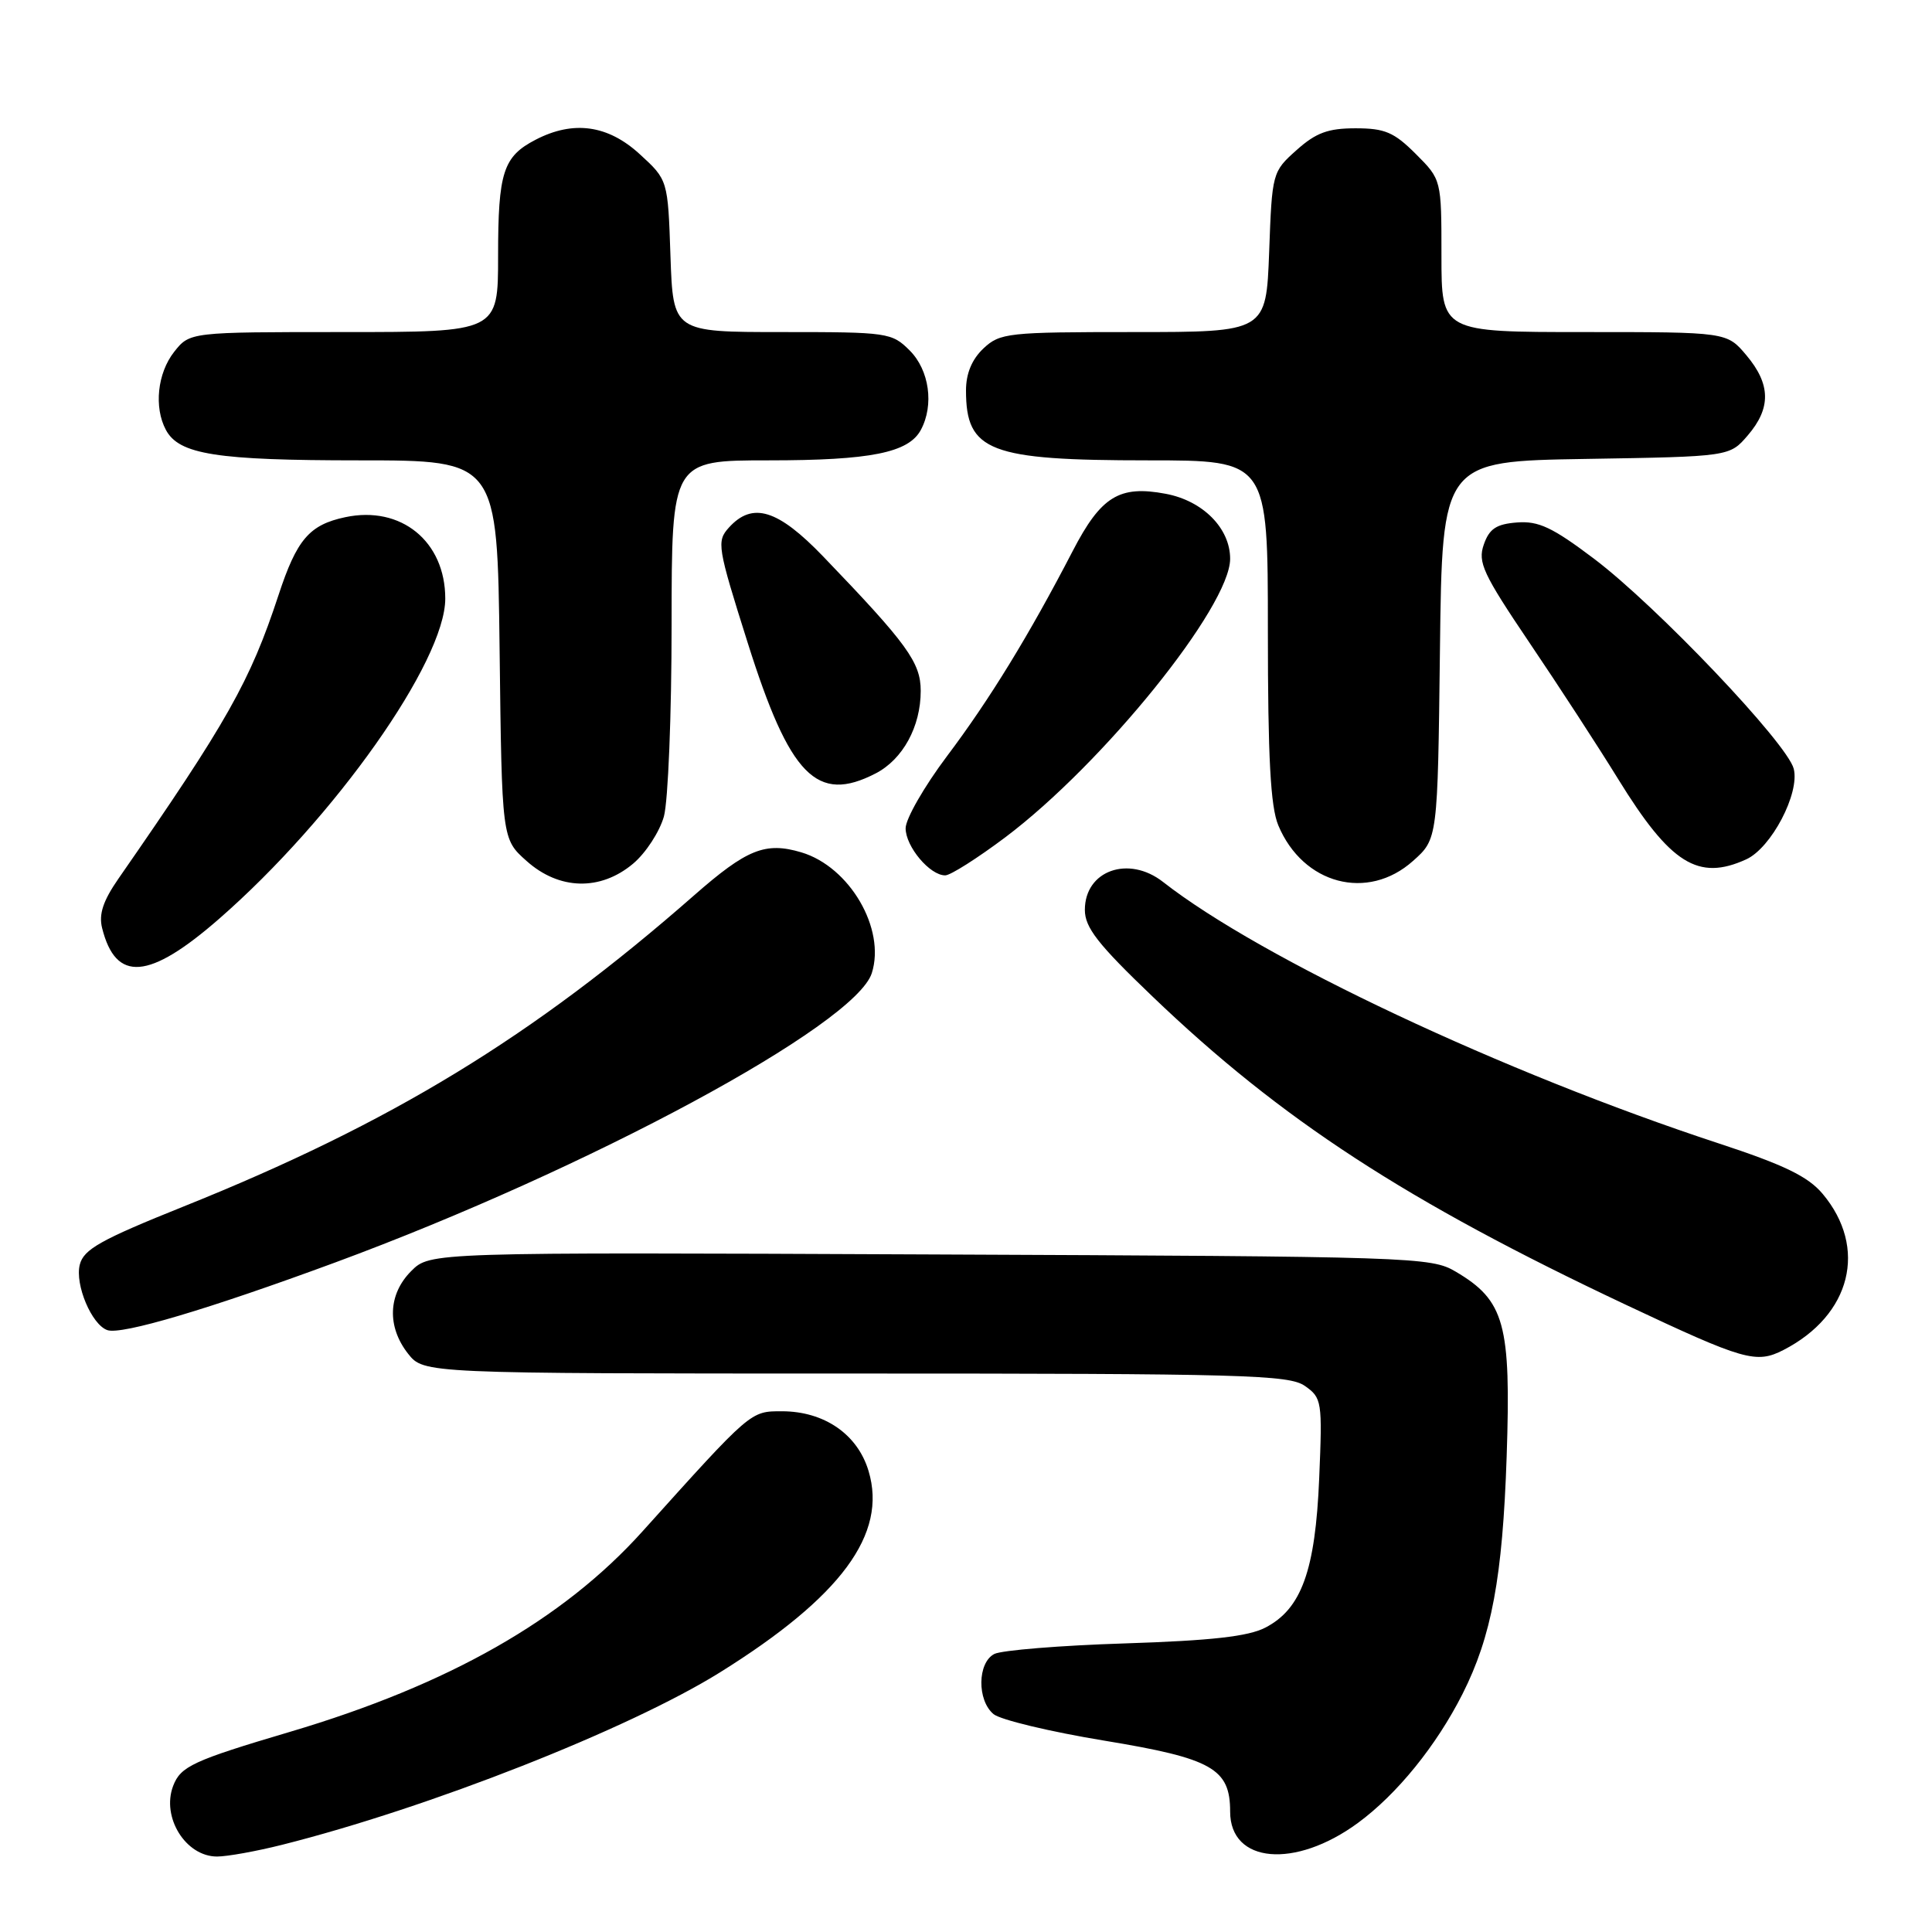 <?xml version="1.0" encoding="UTF-8" standalone="no"?>
<!DOCTYPE svg PUBLIC "-//W3C//DTD SVG 1.1//EN" "http://www.w3.org/Graphics/SVG/1.1/DTD/svg11.dtd" >
<svg xmlns="http://www.w3.org/2000/svg" xmlns:xlink="http://www.w3.org/1999/xlink" version="1.1" viewBox="0 0 256 256">
 <g >
 <path fill="currentColor"
d=" M 37.36 244.45 C 56.84 239.55 83.32 229.12 95.40 221.60 C 111.45 211.59 117.60 203.27 115.09 194.92 C 113.64 190.05 109.22 187.01 103.62 187.00 C 99.42 187.00 99.59 186.85 85.12 202.93 C 74.58 214.64 59.48 223.23 38.45 229.47 C 25.56 233.29 23.93 234.05 22.94 236.65 C 21.37 240.79 24.60 246.00 28.76 246.00 C 30.11 246.00 33.98 245.30 37.36 244.45 Z  M 179.93 241.55 C 185.12 237.74 190.32 231.32 193.79 224.46 C 197.65 216.81 199.10 209.02 199.64 193.00 C 200.23 175.42 199.38 172.33 192.89 168.50 C 189.61 166.56 187.43 166.49 123.24 166.22 C 56.98 165.93 56.98 165.93 54.49 168.42 C 51.42 171.49 51.25 175.78 54.07 179.37 C 56.15 182.00 56.15 182.00 113.35 182.00 C 164.79 182.00 170.79 182.17 172.90 183.64 C 175.16 185.23 175.23 185.66 174.80 195.89 C 174.29 208.11 172.45 213.20 167.66 215.67 C 165.41 216.84 160.50 217.39 149.05 217.76 C 140.50 218.03 132.71 218.67 131.75 219.16 C 129.51 220.32 129.45 225.30 131.65 227.13 C 132.55 227.88 139.17 229.47 146.36 230.65 C 160.62 233.00 163.00 234.35 163.00 240.05 C 163.00 246.91 171.59 247.67 179.93 241.55 Z  M 236.32 178.88 C 245.29 174.27 247.52 165.34 241.50 158.18 C 239.57 155.89 236.42 154.36 227.75 151.51 C 199.26 142.15 167.09 127.02 154.12 116.87 C 149.54 113.28 143.75 115.35 143.75 120.56 C 143.75 122.90 145.46 125.10 152.70 132.03 C 169.77 148.39 186.36 159.19 215.50 172.92 C 231.12 180.28 232.71 180.73 236.32 178.88 Z  M 44.40 167.29 C 77.99 154.89 113.33 135.83 115.52 128.94 C 117.38 123.07 112.58 114.85 106.18 112.94 C 101.41 111.52 98.96 112.51 91.97 118.64 C 70.61 137.38 51.83 148.83 24.34 159.86 C 13.33 164.28 11.08 165.54 10.57 167.58 C 9.91 170.23 12.15 175.54 14.23 176.25 C 16.12 176.90 27.65 173.47 44.40 167.29 Z  M 29.03 121.75 C 44.34 108.39 59.00 87.64 59.00 79.32 C 59.00 71.73 53.14 66.96 45.75 68.53 C 40.99 69.54 39.33 71.47 36.90 78.87 C 33.14 90.29 30.14 95.62 15.70 116.42 C 13.66 119.36 13.07 121.14 13.53 122.97 C 15.34 130.20 19.74 129.86 29.03 121.75 Z  M 83.89 114.44 C 85.57 113.03 87.40 110.21 87.97 108.19 C 88.53 106.16 88.99 94.71 88.99 82.75 C 89.00 61.00 89.00 61.00 101.85 61.00 C 115.36 61.00 120.40 59.99 122.02 56.96 C 123.79 53.66 123.14 49.05 120.55 46.45 C 118.17 44.07 117.65 44.00 103.64 44.00 C 89.19 44.00 89.19 44.00 88.84 33.92 C 88.50 23.84 88.50 23.84 84.76 20.42 C 80.55 16.56 75.98 15.92 70.98 18.51 C 66.67 20.74 66.00 22.82 66.00 33.93 C 66.00 44.00 66.00 44.00 45.57 44.00 C 25.15 44.00 25.15 44.00 23.07 46.63 C 20.86 49.45 20.38 53.97 21.98 56.96 C 23.72 60.22 28.65 61.00 47.60 61.00 C 65.90 61.00 65.90 61.00 66.20 86.08 C 66.50 111.17 66.50 111.17 69.77 114.08 C 74.09 117.95 79.56 118.08 83.89 114.44 Z  M 187.23 114.08 C 190.50 111.17 190.50 111.17 190.80 86.14 C 191.10 61.12 191.10 61.12 210.14 60.81 C 229.18 60.50 229.18 60.50 231.59 57.69 C 234.69 54.08 234.64 50.92 231.41 47.08 C 228.82 44.00 228.82 44.00 209.91 44.00 C 191.00 44.00 191.00 44.00 191.00 33.90 C 191.00 23.80 191.00 23.80 187.60 20.40 C 184.72 17.52 183.50 17.00 179.62 17.00 C 175.97 17.00 174.37 17.59 171.80 19.89 C 168.59 22.75 168.55 22.90 168.17 33.39 C 167.77 44.00 167.77 44.00 150.20 44.00 C 133.54 44.00 132.51 44.11 130.31 46.17 C 128.78 47.62 128.00 49.49 128.00 51.74 C 128.00 59.82 131.08 61.00 152.15 61.00 C 168.00 61.00 168.00 61.00 168.00 83.53 C 168.00 100.42 168.35 106.89 169.38 109.36 C 172.65 117.19 181.22 119.45 187.23 114.08 Z  M 133.19 110.96 C 146.16 101.21 163.00 80.36 163.00 74.04 C 163.00 70.00 159.39 66.35 154.46 65.43 C 148.32 64.27 145.89 65.77 142.14 73.01 C 136.35 84.18 131.14 92.68 125.47 100.21 C 122.46 104.22 120.00 108.50 120.00 109.75 C 120.00 112.18 123.22 116.01 125.25 115.99 C 125.94 115.99 129.51 113.72 133.19 110.96 Z  M 231.38 113.87 C 234.70 112.36 238.50 105.12 237.68 101.87 C 236.84 98.52 219.53 80.31 211.21 74.03 C 205.71 69.88 203.87 69.01 201.02 69.23 C 198.27 69.44 197.34 70.06 196.61 72.16 C 195.79 74.50 196.50 76.03 202.66 85.16 C 206.51 90.85 211.81 99.00 214.44 103.27 C 221.35 114.47 225.02 116.77 231.38 113.87 Z  M 116.03 102.48 C 119.63 100.62 122.00 96.28 122.00 91.55 C 122.00 87.78 120.23 85.34 109.09 73.75 C 103.07 67.49 99.71 66.45 96.58 69.91 C 94.94 71.73 95.05 72.44 99.07 85.16 C 104.65 102.85 108.24 106.51 116.03 102.48 Z "/>
</g>
</svg>
